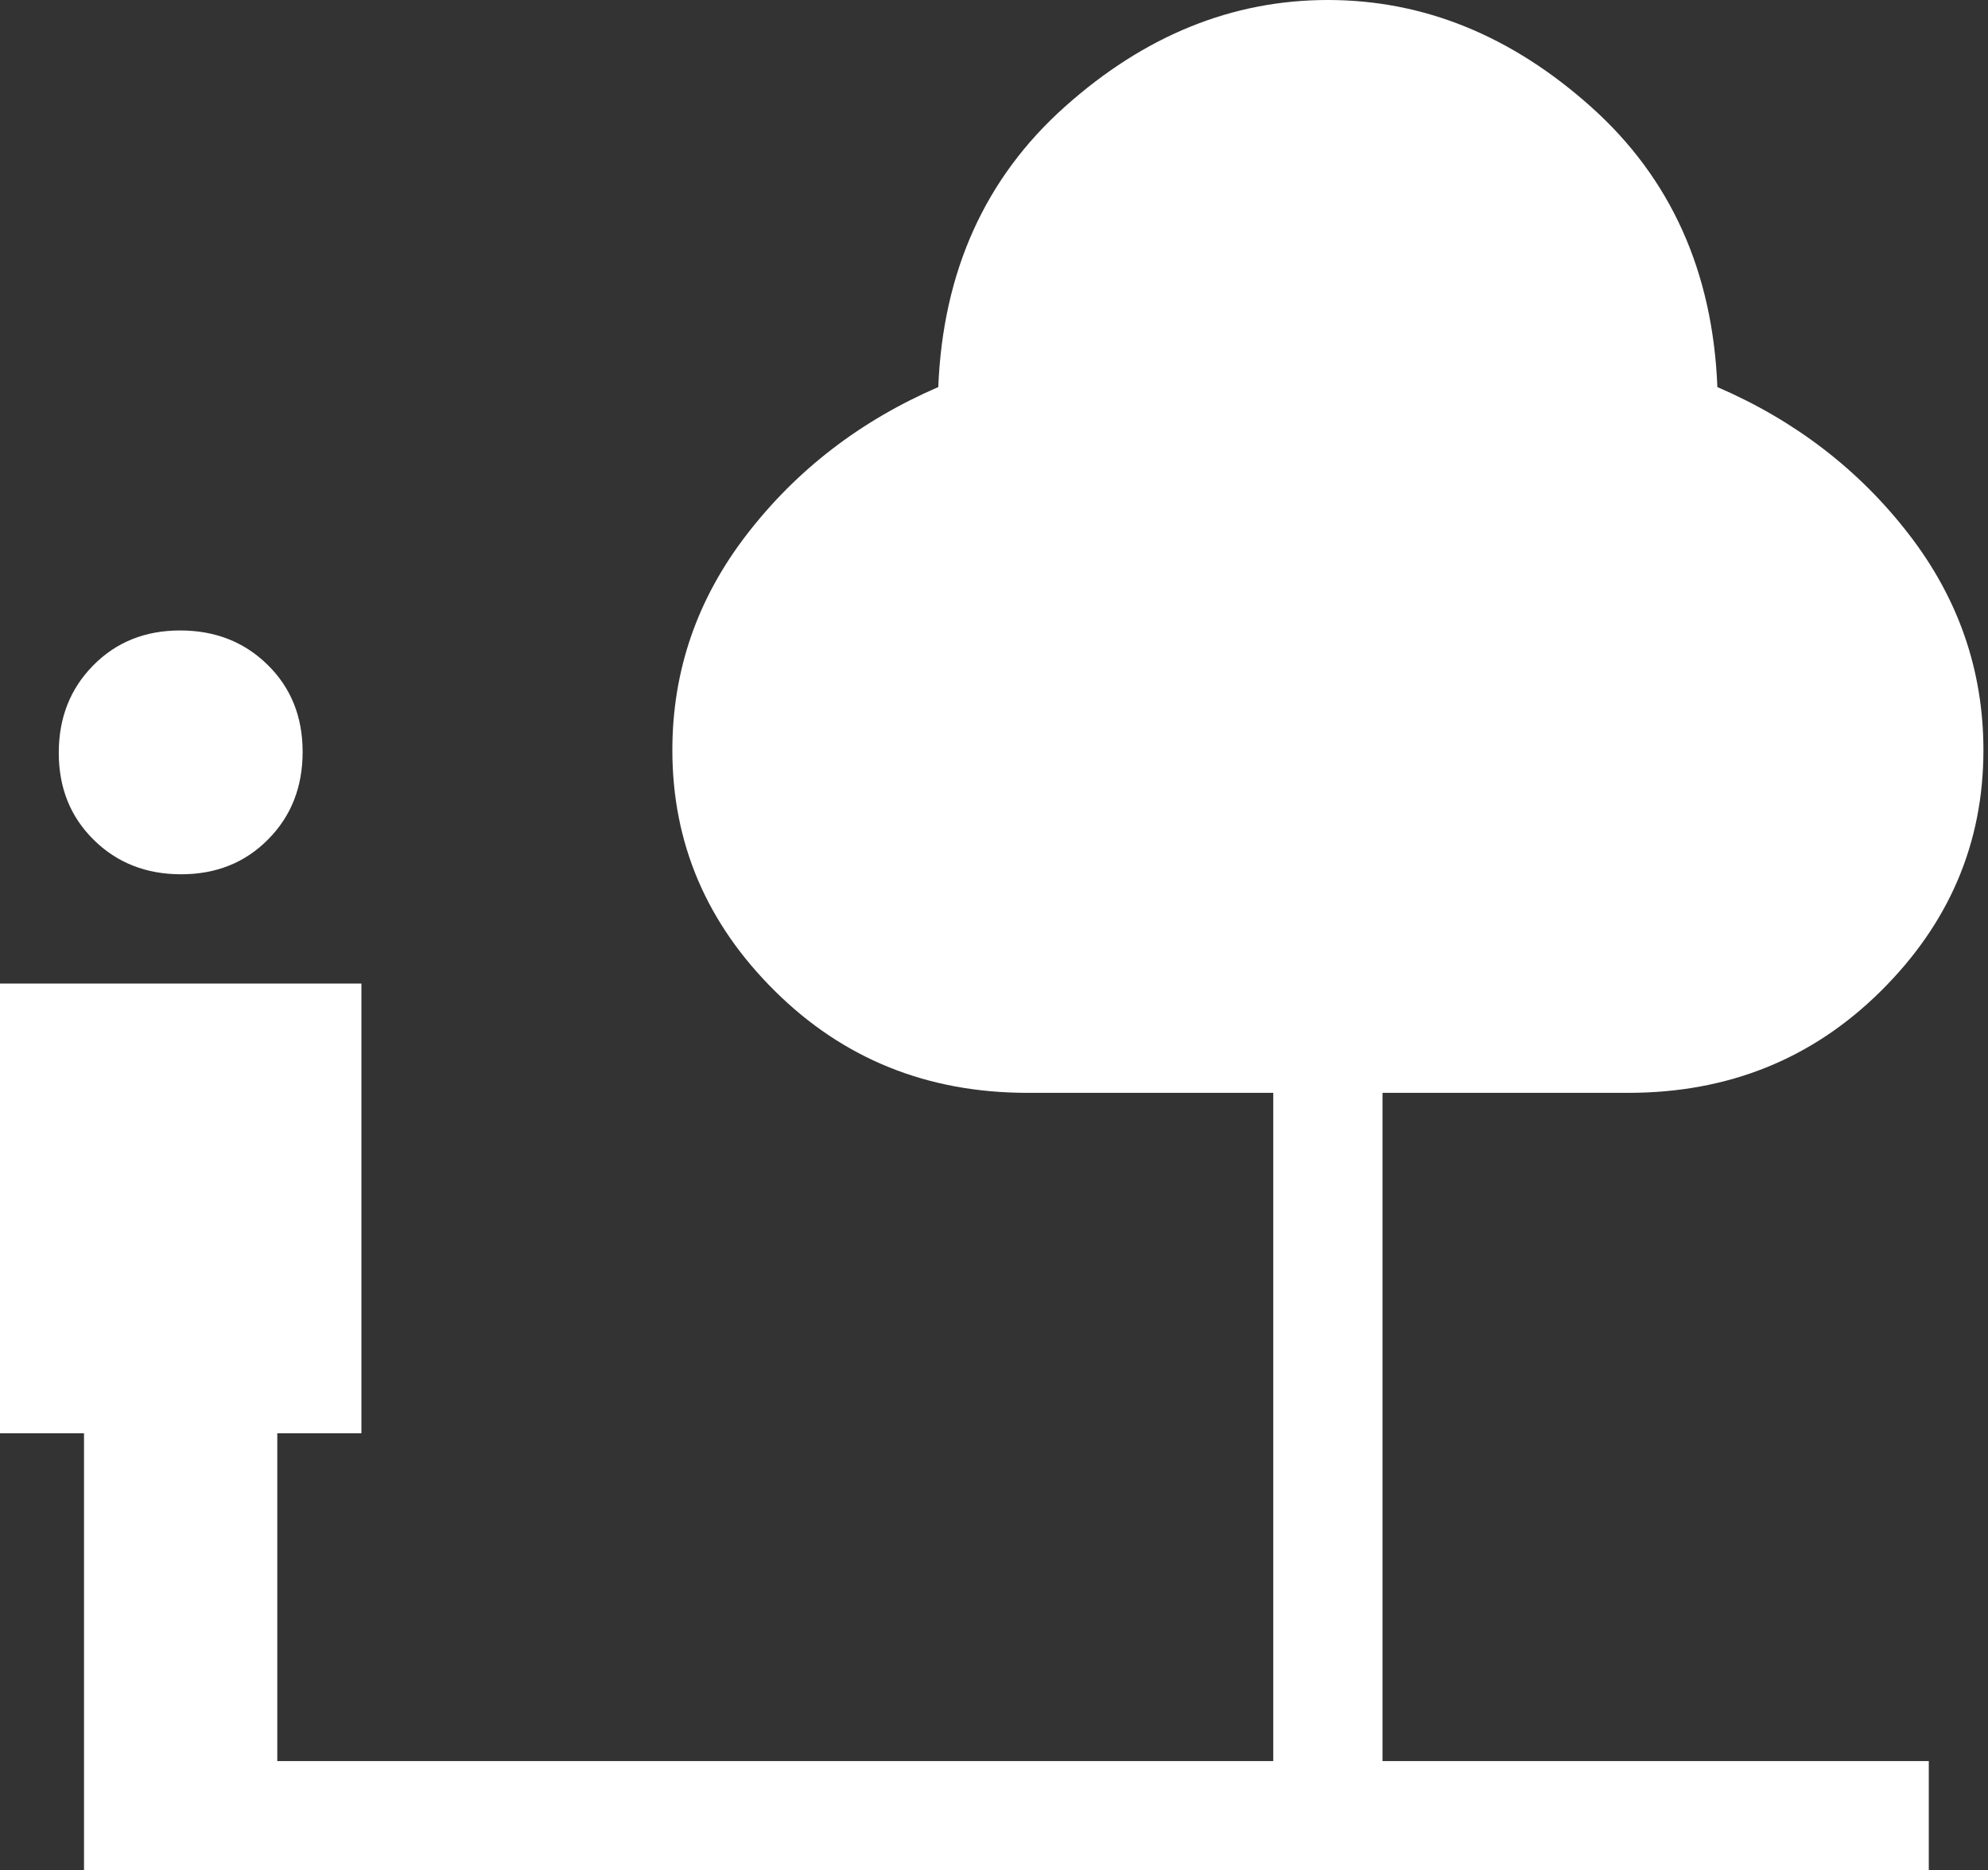 <svg width="101" height="95" viewBox="0 0 101 95" fill="none" xmlns="http://www.w3.org/2000/svg">
<rect x="0" y="0" width="101" height="95" fill="#333333" stroke="none"/>
<path d="M9.203 44.406C7.423 44.406 5.943 43.823 4.762 42.657C3.578 41.491 2.986 40.019 2.986 38.239C2.986 36.459 3.569 34.979 4.735 33.798C5.9 32.614 7.373 32.022 9.153 32.022C10.933 32.022 12.415 32.605 13.599 33.77C14.783 34.932 15.375 36.405 15.375 38.189C15.375 39.972 14.793 41.453 13.627 42.629C12.461 43.813 10.987 44.406 9.203 44.406ZM4.268 95V72.797H0V49.956H18.362V72.797H14.088V89.449H64.688V55.507H52.199C47.125 55.507 42.851 53.786 39.377 50.345C35.898 46.903 34.159 42.824 34.159 38.105C34.159 34.057 35.425 30.397 37.956 27.126C40.483 23.855 43.721 21.366 47.669 19.66C47.906 13.788 50.047 9.044 54.091 5.429C58.14 1.81 62.597 0 67.463 0C72.329 0 76.786 1.81 80.835 5.429C84.879 9.044 87.018 13.788 87.251 19.66C91.203 21.366 94.443 23.855 96.971 27.126C99.502 30.397 100.767 34.057 100.767 38.105C100.767 42.824 99.028 46.903 95.549 50.345C92.075 53.786 87.801 55.507 82.727 55.507H70.238V89.449H97.992V95H4.268Z" fill="white"/>
</svg>
